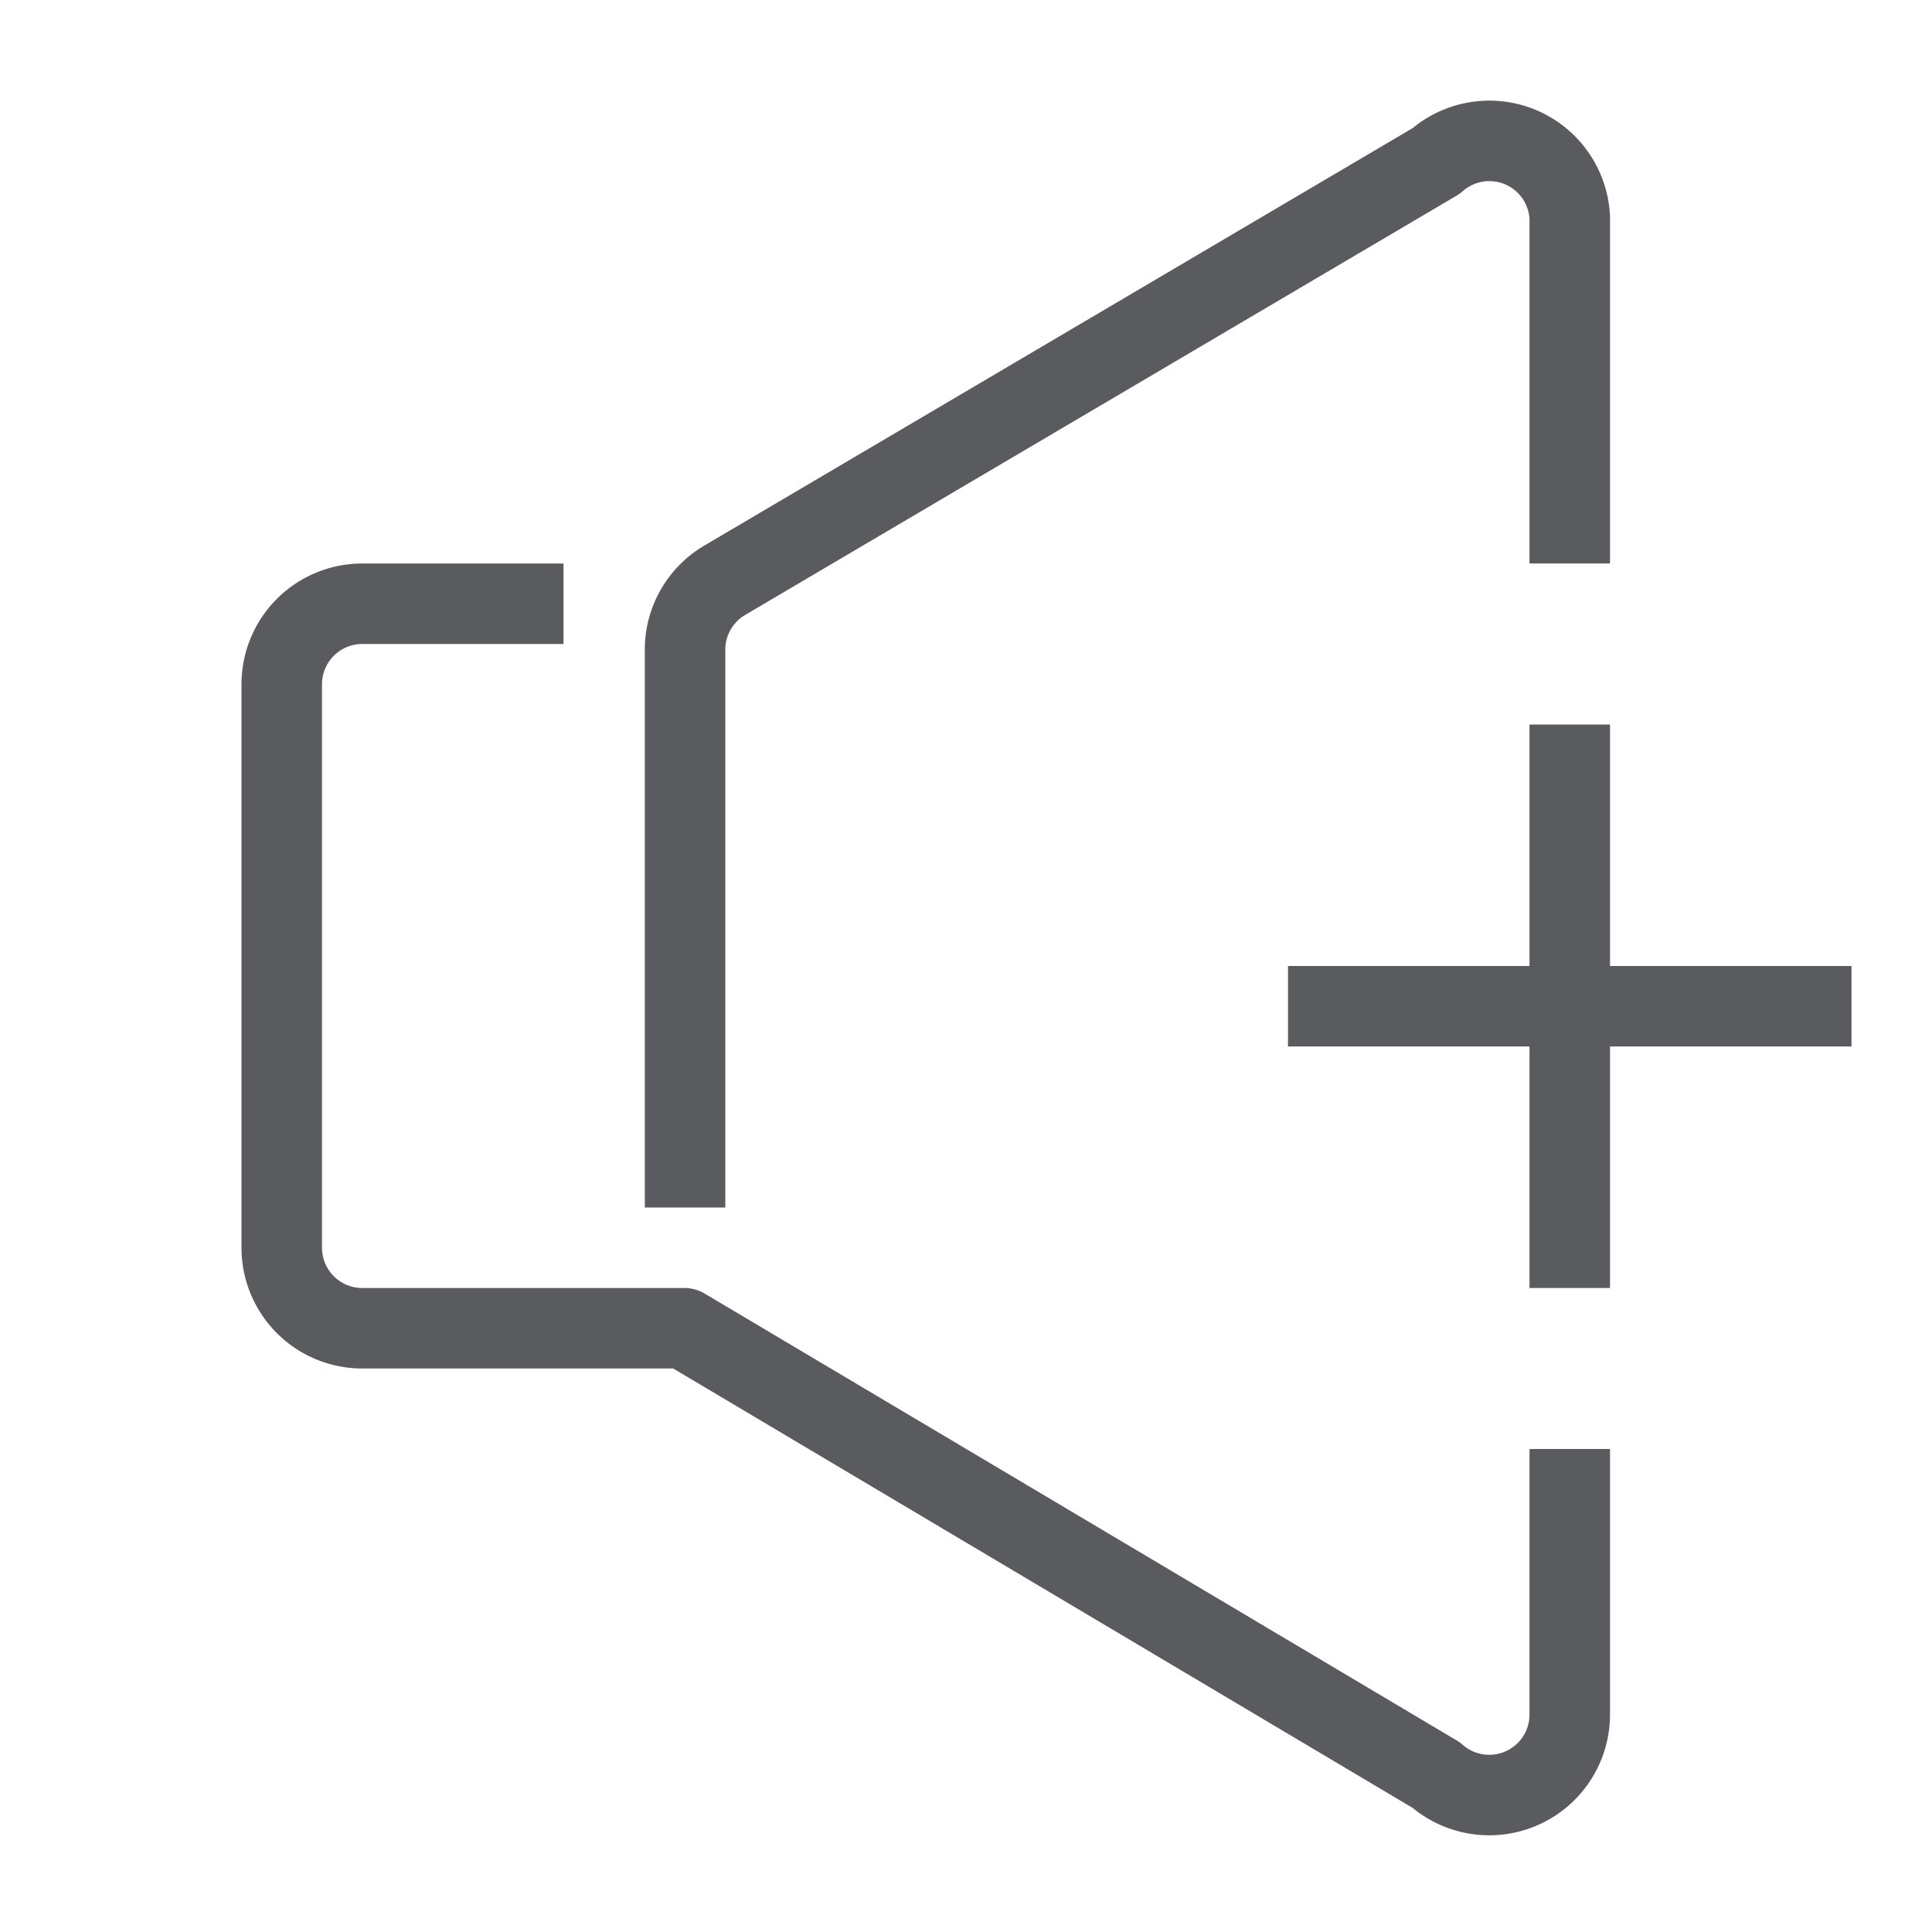 <svg xmlns="http://www.w3.org/2000/svg" viewBox="0 0 24 24"><defs><style>.cls-1{fill:none;stroke:#5a5b5e;stroke-linecap:square;stroke-linejoin:round;}</style></defs><title>unicons-interface-24px-media-control-volume-up</title><g id="Layer_14" data-name="Layer 14"><path class="cls-1" d="M19.5,6.5V2.7A1,1,0,0,0,17.84,2L9,7.21a1,1,0,0,0-.49.86V14.5"/><path class="cls-1" d="M19.5,18.5v2.8a1,1,0,0,1-1.66.75L8.5,16.5h-4a1,1,0,0,1-1-1v-7a1,1,0,0,1,1-1h2"/><line class="cls-1" x1="16.5" y1="12.5" x2="22.5" y2="12.5"/><line class="cls-1" x1="19.5" y1="9.5" x2="19.5" y2="15.5"/></g></svg>